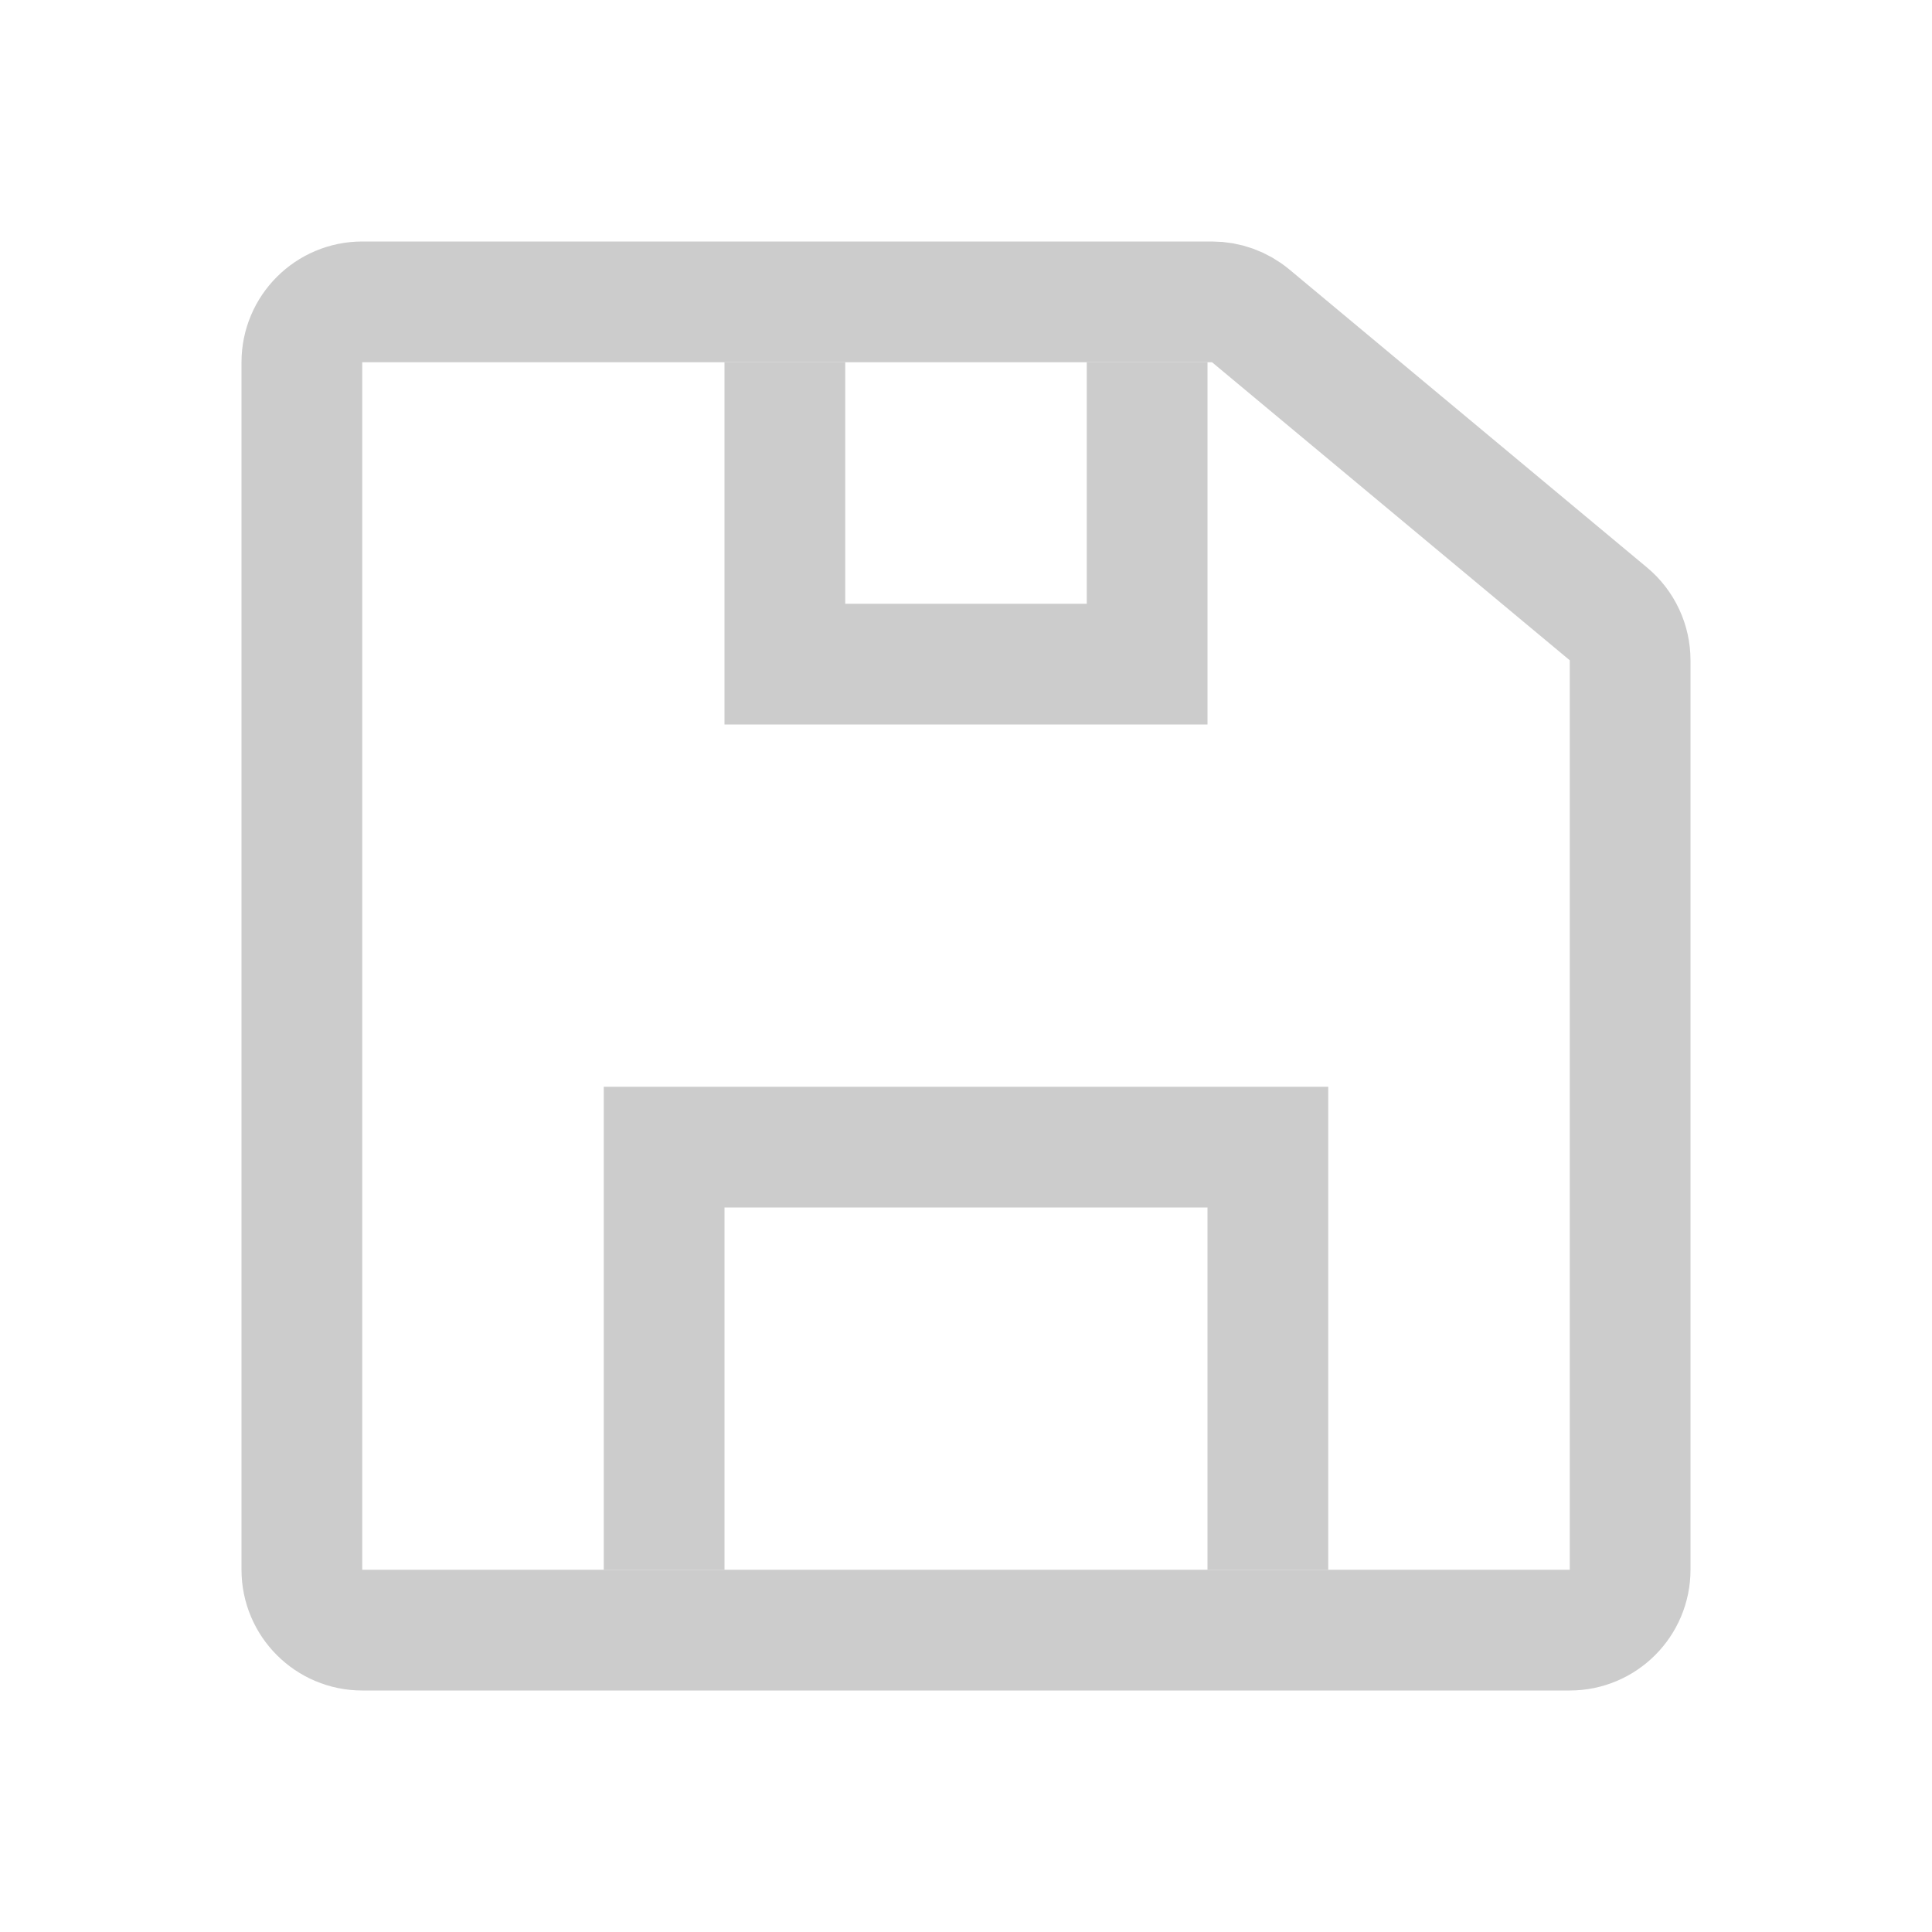 <svg width="16" height="16" viewBox="0 0 16 16" fill="none" xmlns="http://www.w3.org/2000/svg">
<g id="save_bk_16" opacity="0.2">
<path id="Rectangle 390" d="M2.5 3C2.5 2.724 2.724 2.5 3 2.5H10.038C10.155 2.5 10.268 2.541 10.358 2.616L13.32 5.084C13.434 5.179 13.5 5.32 13.5 5.468V13C13.5 13.276 13.276 13.5 13 13.5H3C2.724 13.5 2.5 13.276 2.5 13V3Z" stroke="black"/>
<path id="Vector 12" d="M6.5 3V5.5H9.5V3M5.5 13V9.5H10.5V13" stroke="black"/>
</g>
</svg>
